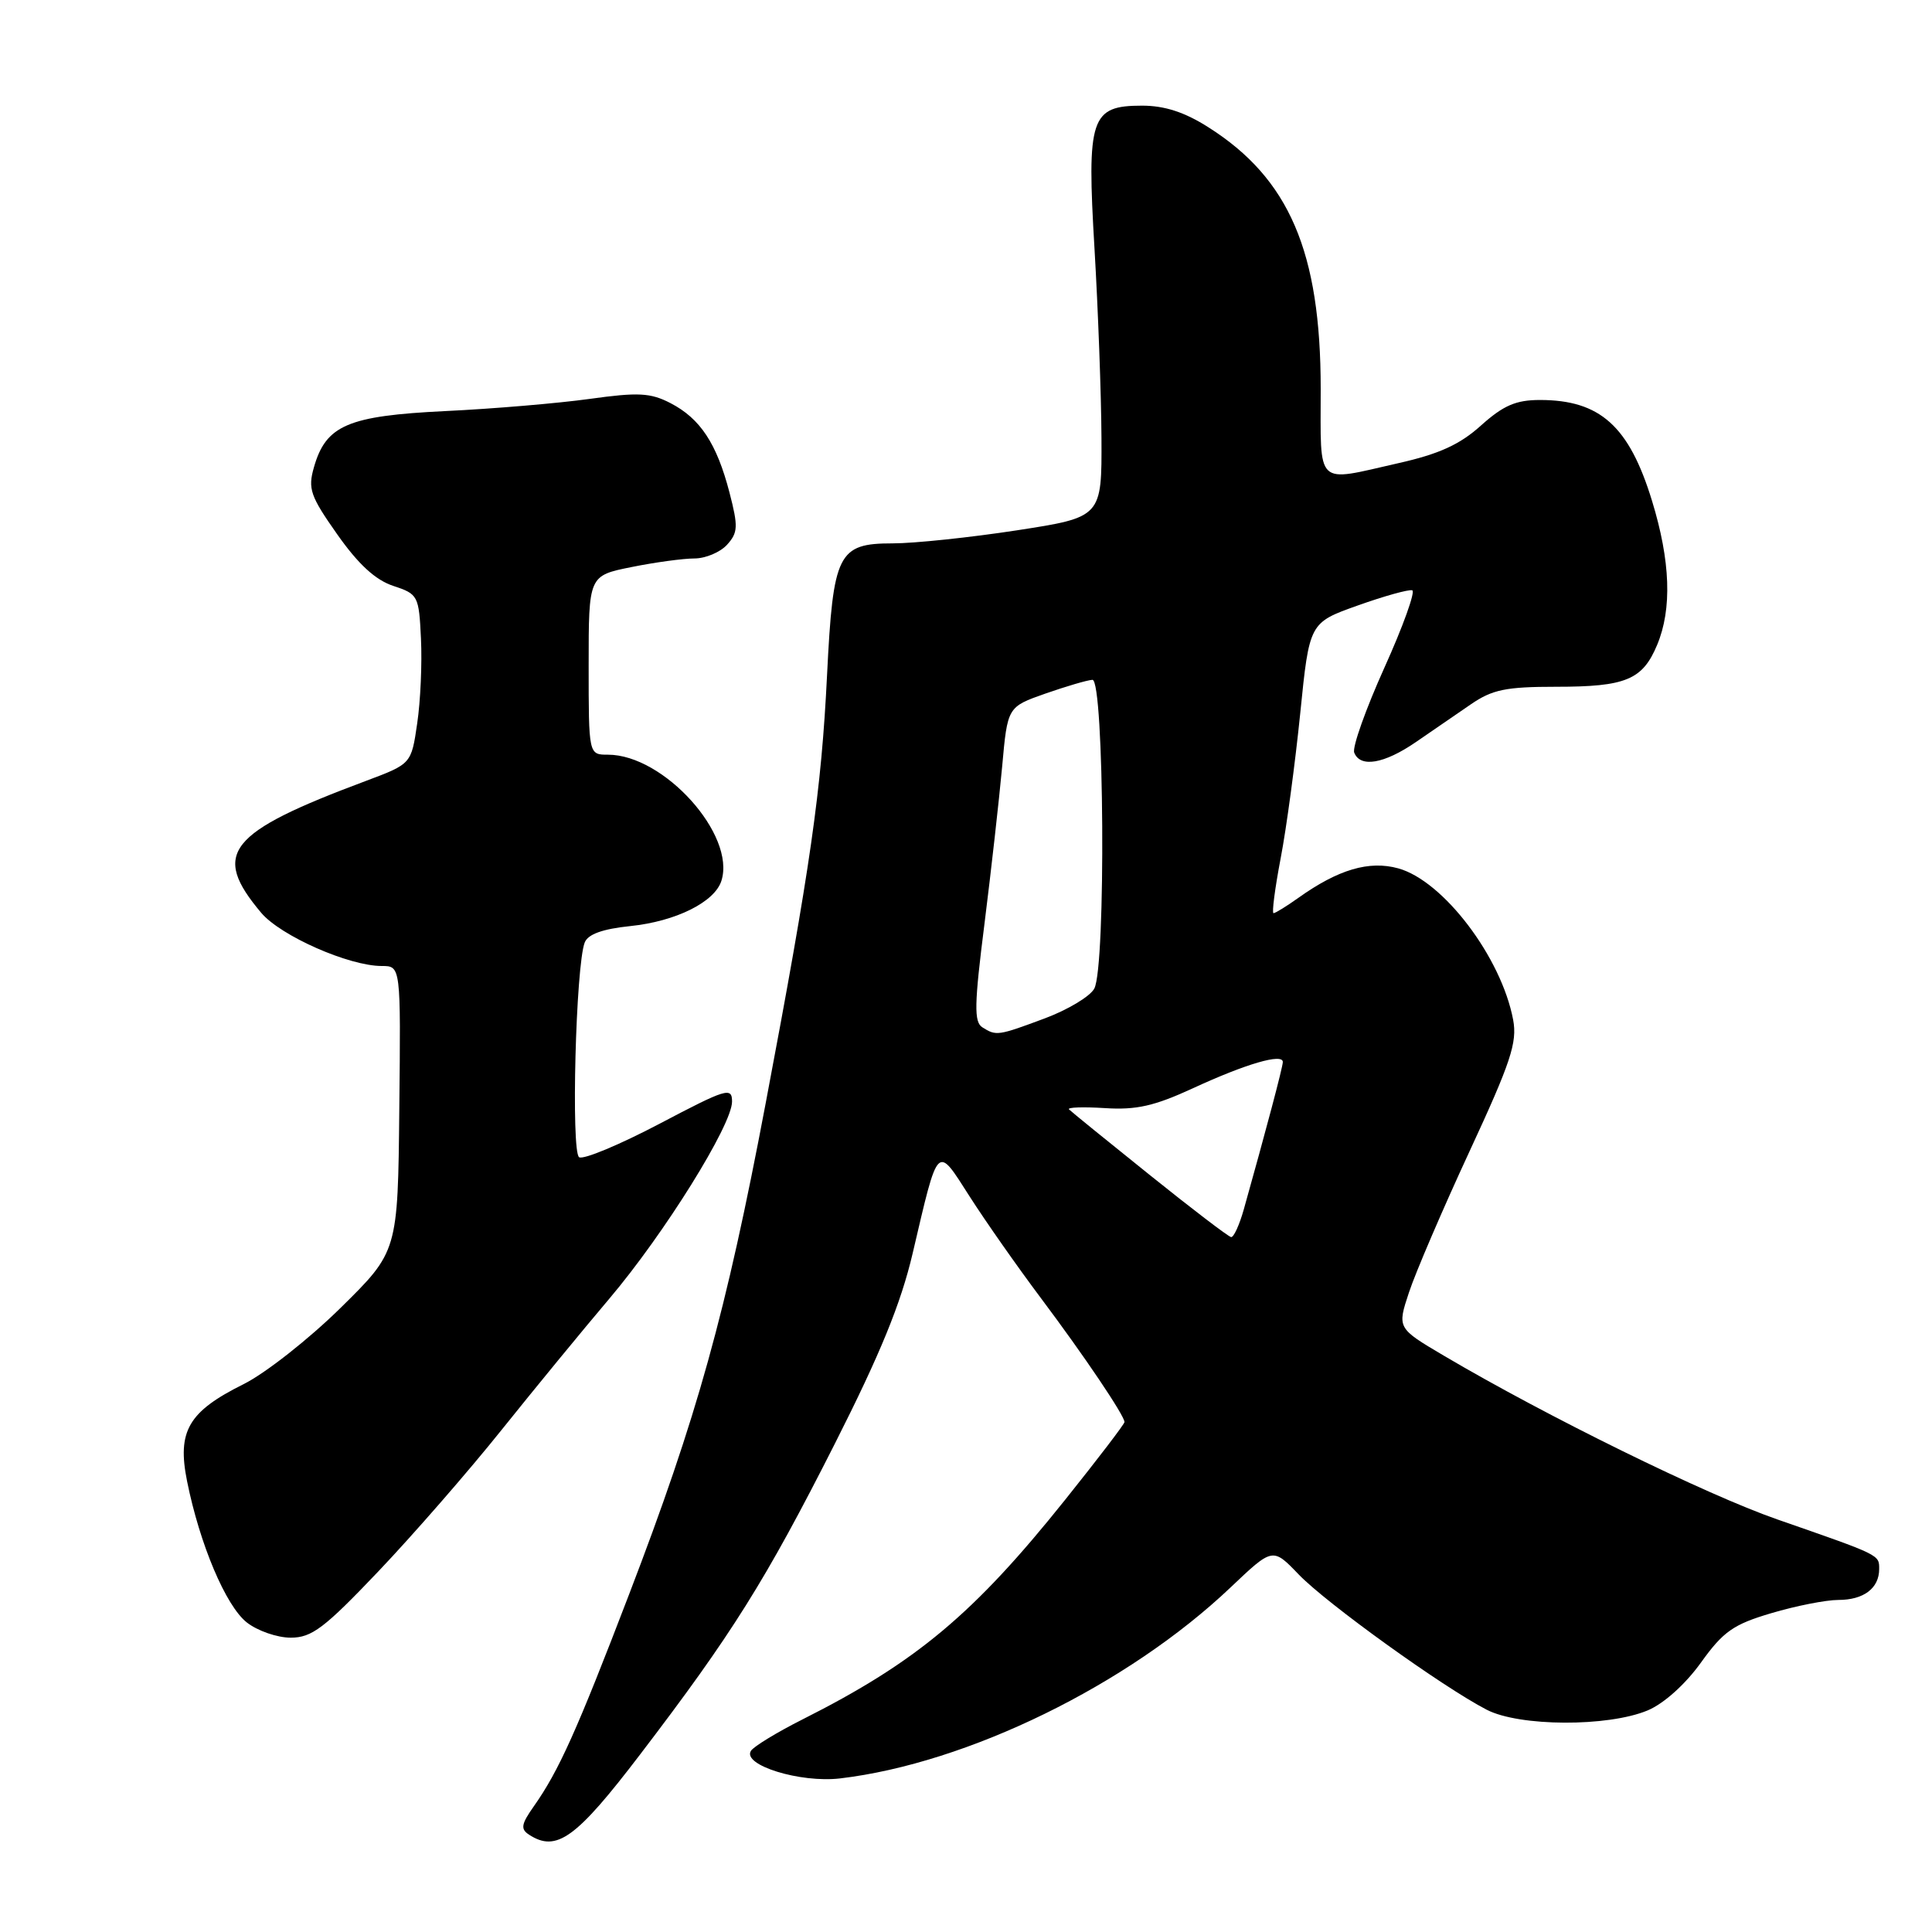 <?xml version="1.0" encoding="UTF-8" standalone="no"?>
<!DOCTYPE svg PUBLIC "-//W3C//DTD SVG 1.1//EN" "http://www.w3.org/Graphics/SVG/1.1/DTD/svg11.dtd" >
<svg xmlns="http://www.w3.org/2000/svg" xmlns:xlink="http://www.w3.org/1999/xlink" version="1.1" viewBox="0 0 256 256">
 <g >
 <path fill="currentColor"
d=" M 84.80 232.50 C 97.00 216.52 101.44 209.43 110.61 191.32 C 116.65 179.38 119.37 172.73 120.93 166.08 C 124.38 151.36 124.08 151.66 128.49 158.55 C 130.58 161.82 134.83 167.88 137.92 172.00 C 143.63 179.61 149.00 187.57 149.00 188.43 C 149.00 188.69 145.47 193.31 141.16 198.70 C 129.02 213.88 121.43 220.23 106.32 227.84 C 102.93 229.55 99.86 231.42 99.50 232.00 C 98.33 233.89 106.04 236.27 111.31 235.65 C 128.22 233.65 149.46 223.26 163.07 210.33 C 168.64 205.04 168.64 205.04 172.07 208.61 C 175.72 212.42 191.15 223.53 197.00 226.55 C 201.33 228.79 213.05 228.84 218.32 226.64 C 220.45 225.75 223.30 223.20 225.37 220.32 C 228.34 216.18 229.67 215.24 234.72 213.75 C 237.95 212.79 241.95 212.00 243.60 212.00 C 246.95 212.00 249.00 210.45 249.00 207.91 C 249.00 206.00 249.21 206.10 235.50 201.33 C 226.05 198.04 204.95 187.68 191.31 179.63 C 185.13 175.98 185.13 175.98 186.70 171.24 C 187.56 168.63 191.16 160.24 194.71 152.58 C 200.19 140.76 201.06 138.14 200.50 135.13 C 198.94 126.85 191.25 116.71 185.27 115.06 C 181.41 114.00 177.33 115.20 172.04 118.97 C 170.47 120.09 168.99 121.00 168.75 121.00 C 168.51 121.00 168.93 117.74 169.69 113.75 C 170.46 109.76 171.62 101.10 172.29 94.50 C 173.50 82.51 173.50 82.51 179.91 80.23 C 183.44 78.97 186.69 78.07 187.13 78.22 C 187.57 78.37 185.92 82.98 183.44 88.47 C 180.97 93.95 179.17 99.01 179.44 99.72 C 180.23 101.76 183.40 101.22 187.61 98.33 C 189.75 96.86 193.03 94.61 194.89 93.33 C 197.74 91.37 199.54 91.00 206.21 91.00 C 215.43 91.00 217.65 90.08 219.58 85.45 C 221.57 80.69 221.35 74.34 218.90 66.36 C 215.87 56.46 212.02 53.00 204.05 53.00 C 200.87 53.00 199.21 53.72 196.25 56.37 C 193.45 58.90 190.69 60.16 185.30 61.37 C 174.18 63.89 175.00 64.67 175.00 51.52 C 175.00 33.37 170.83 23.65 160.11 16.86 C 156.97 14.86 154.32 14.00 151.33 14.00 C 144.51 14.00 143.99 15.57 145.03 33.00 C 145.50 40.98 145.92 52.23 145.95 58.02 C 146.00 68.53 146.00 68.53 134.75 70.27 C 128.56 71.22 121.15 72.00 118.27 72.00 C 111.04 72.00 110.39 73.30 109.59 89.42 C 108.83 104.83 107.41 114.73 101.45 146.22 C 96.19 174.03 92.37 187.76 83.35 211.28 C 76.42 229.37 74.04 234.66 70.73 239.35 C 69.06 241.72 68.95 242.36 70.11 243.11 C 73.74 245.47 76.34 243.59 84.80 232.50 Z  M 50.14 208.21 C 54.74 203.37 62.09 194.94 66.47 189.46 C 70.86 183.98 77.28 176.16 80.74 172.08 C 88.01 163.50 97.00 149.07 97.00 145.97 C 97.00 144.01 96.27 144.23 87.38 148.91 C 82.09 151.69 77.30 153.69 76.74 153.34 C 75.65 152.67 76.29 127.89 77.48 124.88 C 77.91 123.79 79.84 123.09 83.52 122.71 C 89.55 122.09 94.70 119.53 95.59 116.71 C 97.53 110.62 87.97 100.00 80.55 100.00 C 78.00 100.00 78.00 100.00 78.00 88.14 C 78.00 76.28 78.00 76.28 83.67 75.14 C 86.78 74.51 90.54 74.00 92.01 74.00 C 93.48 74.00 95.43 73.18 96.34 72.18 C 97.79 70.57 97.83 69.78 96.66 65.26 C 94.97 58.77 92.79 55.46 88.85 53.42 C 86.18 52.04 84.58 51.96 78.11 52.86 C 73.92 53.44 65.33 54.17 59.00 54.47 C 46.09 55.10 43.19 56.34 41.60 61.91 C 40.78 64.76 41.11 65.73 44.69 70.81 C 47.47 74.76 49.74 76.85 52.10 77.63 C 55.40 78.72 55.51 78.93 55.78 84.63 C 55.94 87.86 55.72 92.91 55.28 95.86 C 54.50 101.22 54.50 101.22 48.50 103.47 C 30.12 110.34 27.96 113.05 34.61 120.95 C 37.19 124.01 46.23 128.00 50.59 128.00 C 53.11 128.00 53.11 128.00 52.91 146.91 C 52.72 165.83 52.72 165.83 45.11 173.32 C 40.92 177.44 35.15 181.98 32.27 183.41 C 24.95 187.05 23.45 189.63 24.79 196.28 C 26.47 204.63 29.92 212.79 32.70 214.98 C 34.11 216.09 36.73 217.00 38.52 217.00 C 41.31 217.00 42.97 215.75 50.14 208.21 Z  M 152.32 155.67 C 146.72 151.18 141.92 147.28 141.65 147.00 C 141.38 146.72 143.52 146.65 146.40 146.83 C 150.57 147.10 152.97 146.55 158.07 144.20 C 165.08 140.96 170.01 139.52 169.98 140.73 C 169.97 141.42 167.71 149.93 164.81 160.25 C 164.23 162.31 163.47 163.97 163.13 163.92 C 162.78 163.88 157.92 160.17 152.32 155.67 Z  M 130.16 136.12 C 129.05 135.41 129.09 133.10 130.45 122.39 C 131.34 115.30 132.39 105.94 132.79 101.58 C 133.50 93.67 133.50 93.67 138.50 91.91 C 141.25 90.95 144.06 90.12 144.75 90.08 C 146.32 89.98 146.56 128.09 145.00 130.99 C 144.46 132.02 141.51 133.79 138.47 134.93 C 132.22 137.26 132.01 137.29 130.16 136.12 Z "/>
</g>
</svg>